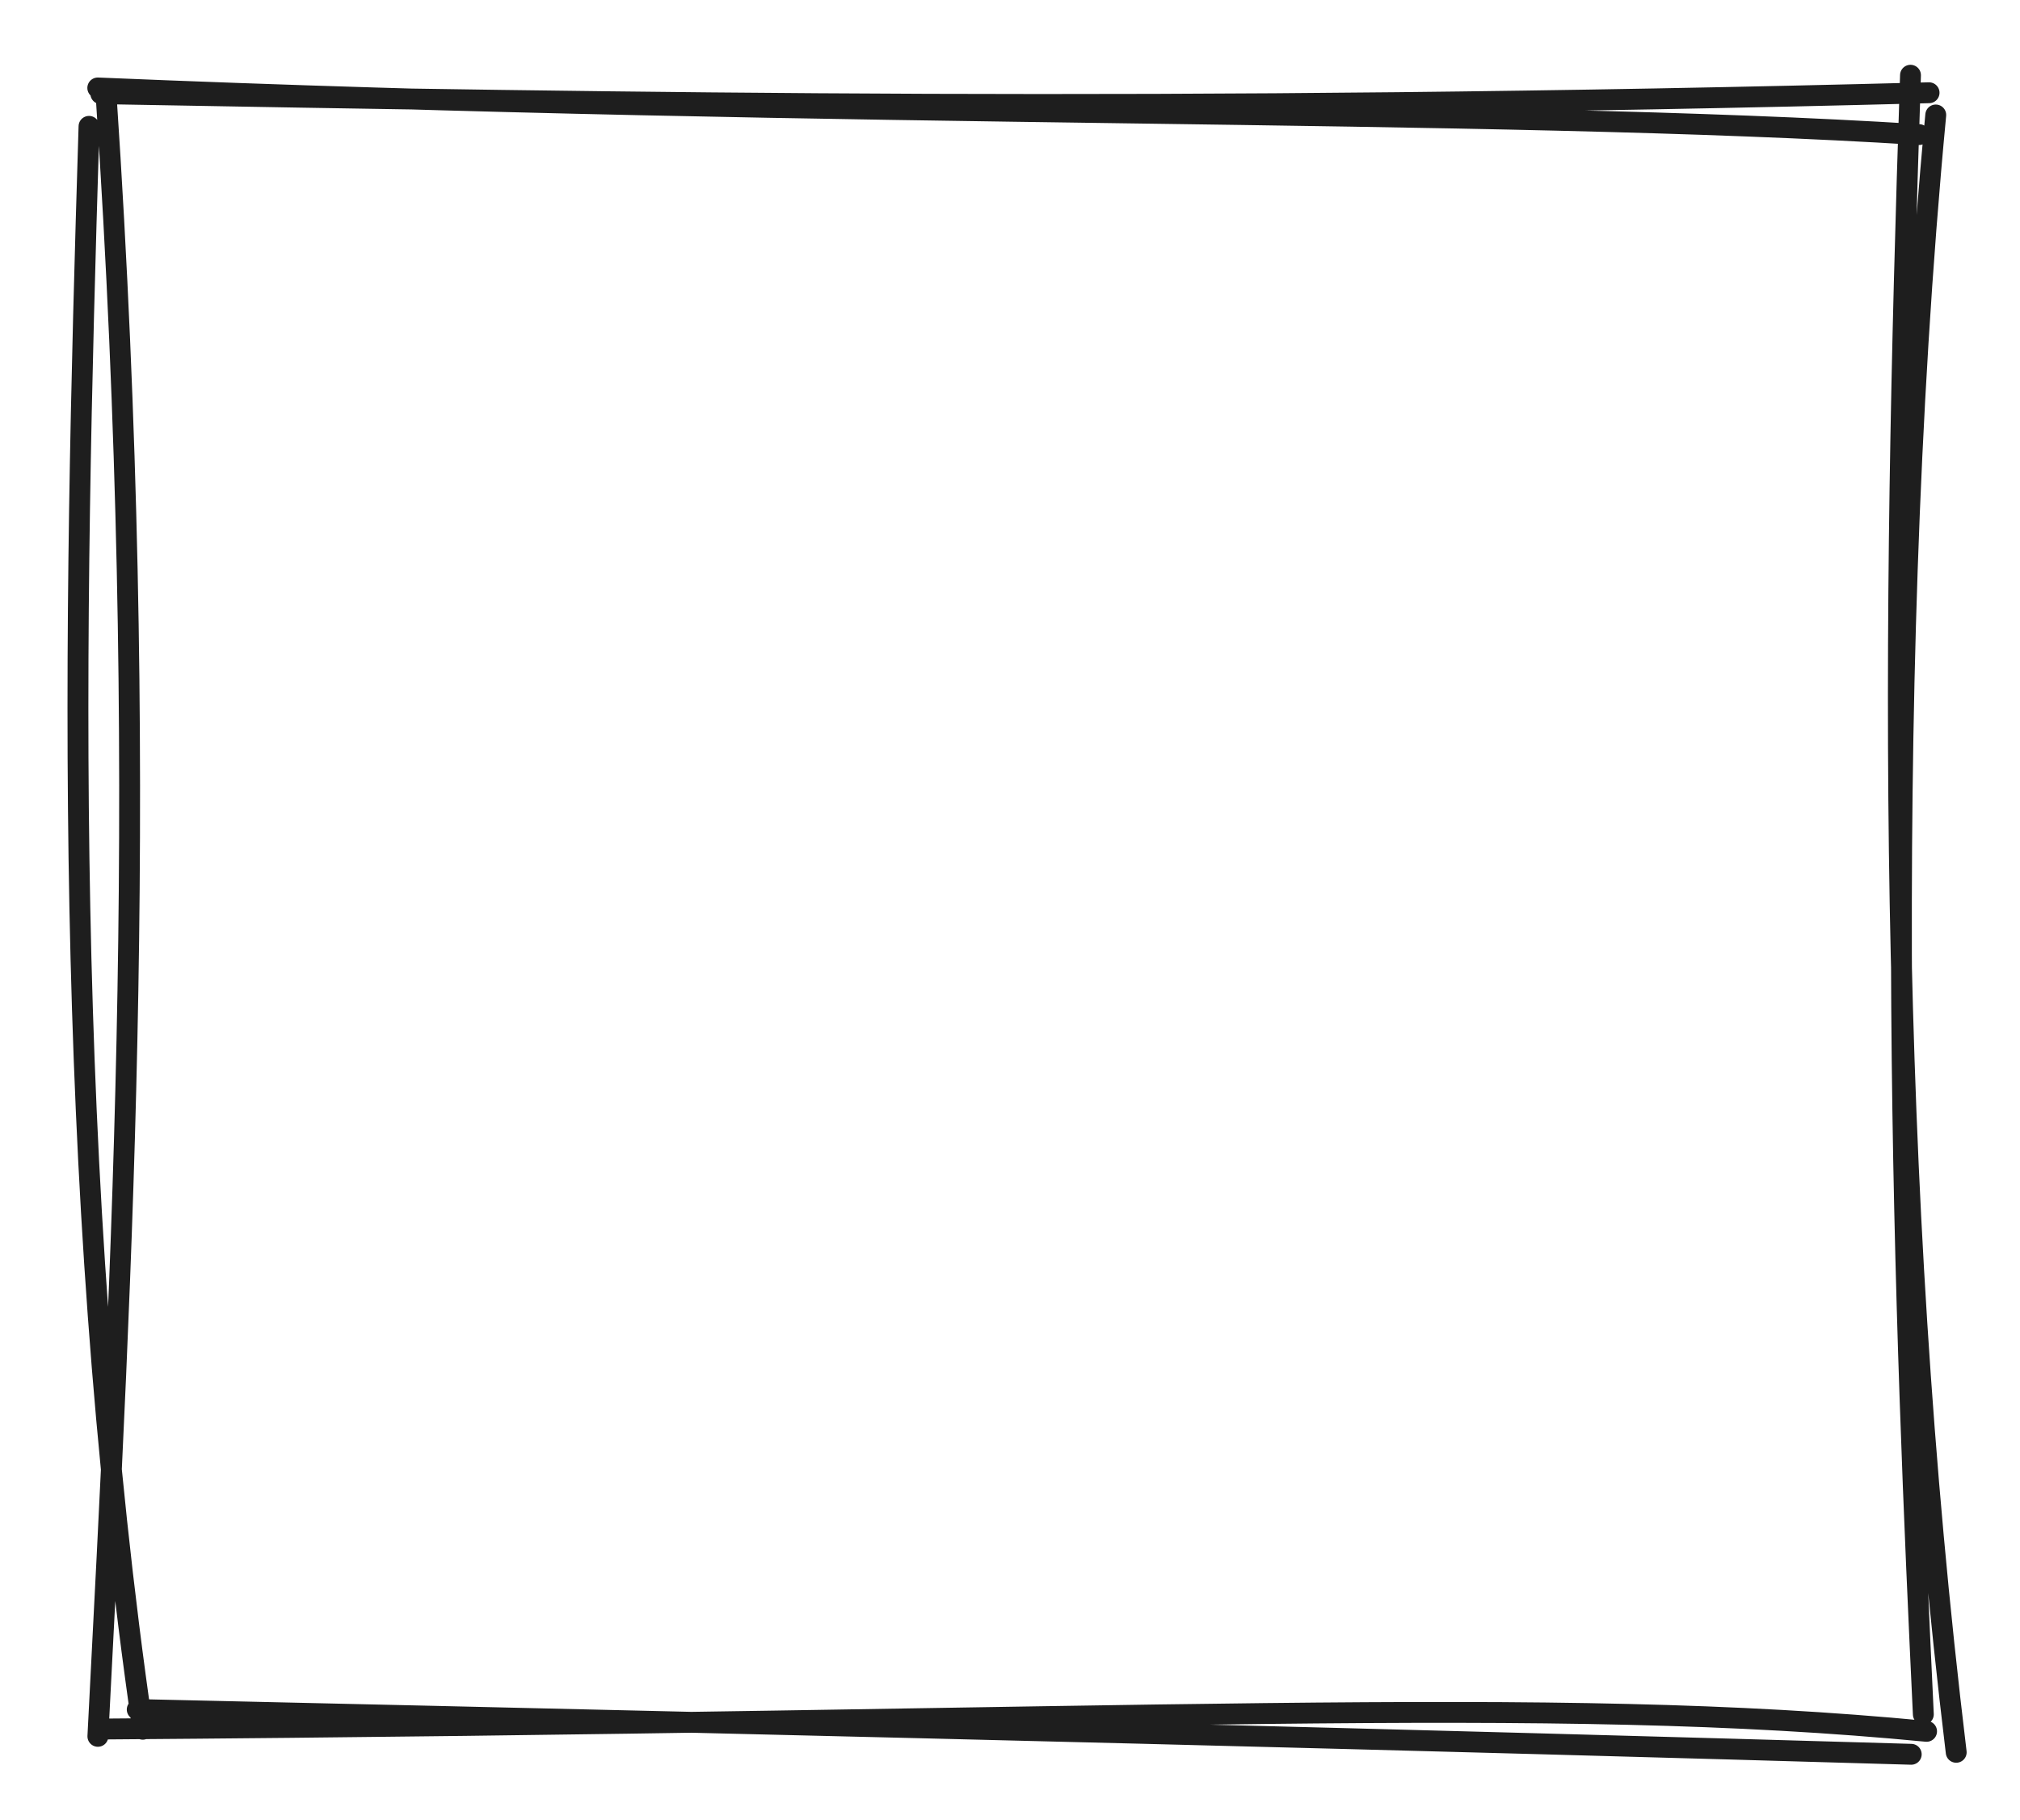 <svg version="1.1" xmlns="http://www.w3.org/2000/svg" viewBox="0 0 193.573 174.445" width="580.719" height="523.334">
  <!-- svg-source:excalidraw -->
  
  <defs>
    <style class="style-fonts">
      @font-face {
        font-family: "Virgil";
        src: url("https://excalidraw.com/Virgil.woff2");
      }
      @font-face {
        font-family: "Cascadia";
        src: url("https://excalidraw.com/Cascadia.woff2");
      }
      @font-face {
        font-family: "Assistant";
        src: url("https://excalidraw.com/Assistant-Regular.woff2");
      }
    </style>
    
  </defs>
  <g stroke-linecap="round" transform="translate(10 10) rotate(0 86.787 77.222)"><path d="M-0.63 -1.57 C71.69 1.47, 132.36 0.29, 173.9 2.9 M-0.34 -1.02 C50.01 -0.11, 102.13 0.8, 174.86 -1.11 M173.08 -2.79 C171.32 50.09, 170.73 102.37, 177.46 157.96 M175.5 1.02 C170.01 58.99, 172.68 119.94, 174.31 154.32 M173.15 158.15 C127.01 156.8, 79.69 155.58, 3.15 153.86 M174.62 155.95 C137.93 152.42, 100.5 155, -0.34 155.73 M3.68 155.75 C-4.04 102.49, -2.96 50.27, -1.47 2.11 M-0.62 156.43 C1.7 111.17, 4.47 63.56, 0.17 -0.82" stroke="#1e1e1e" stroke-width="2" fill="none"></path></g></svg>